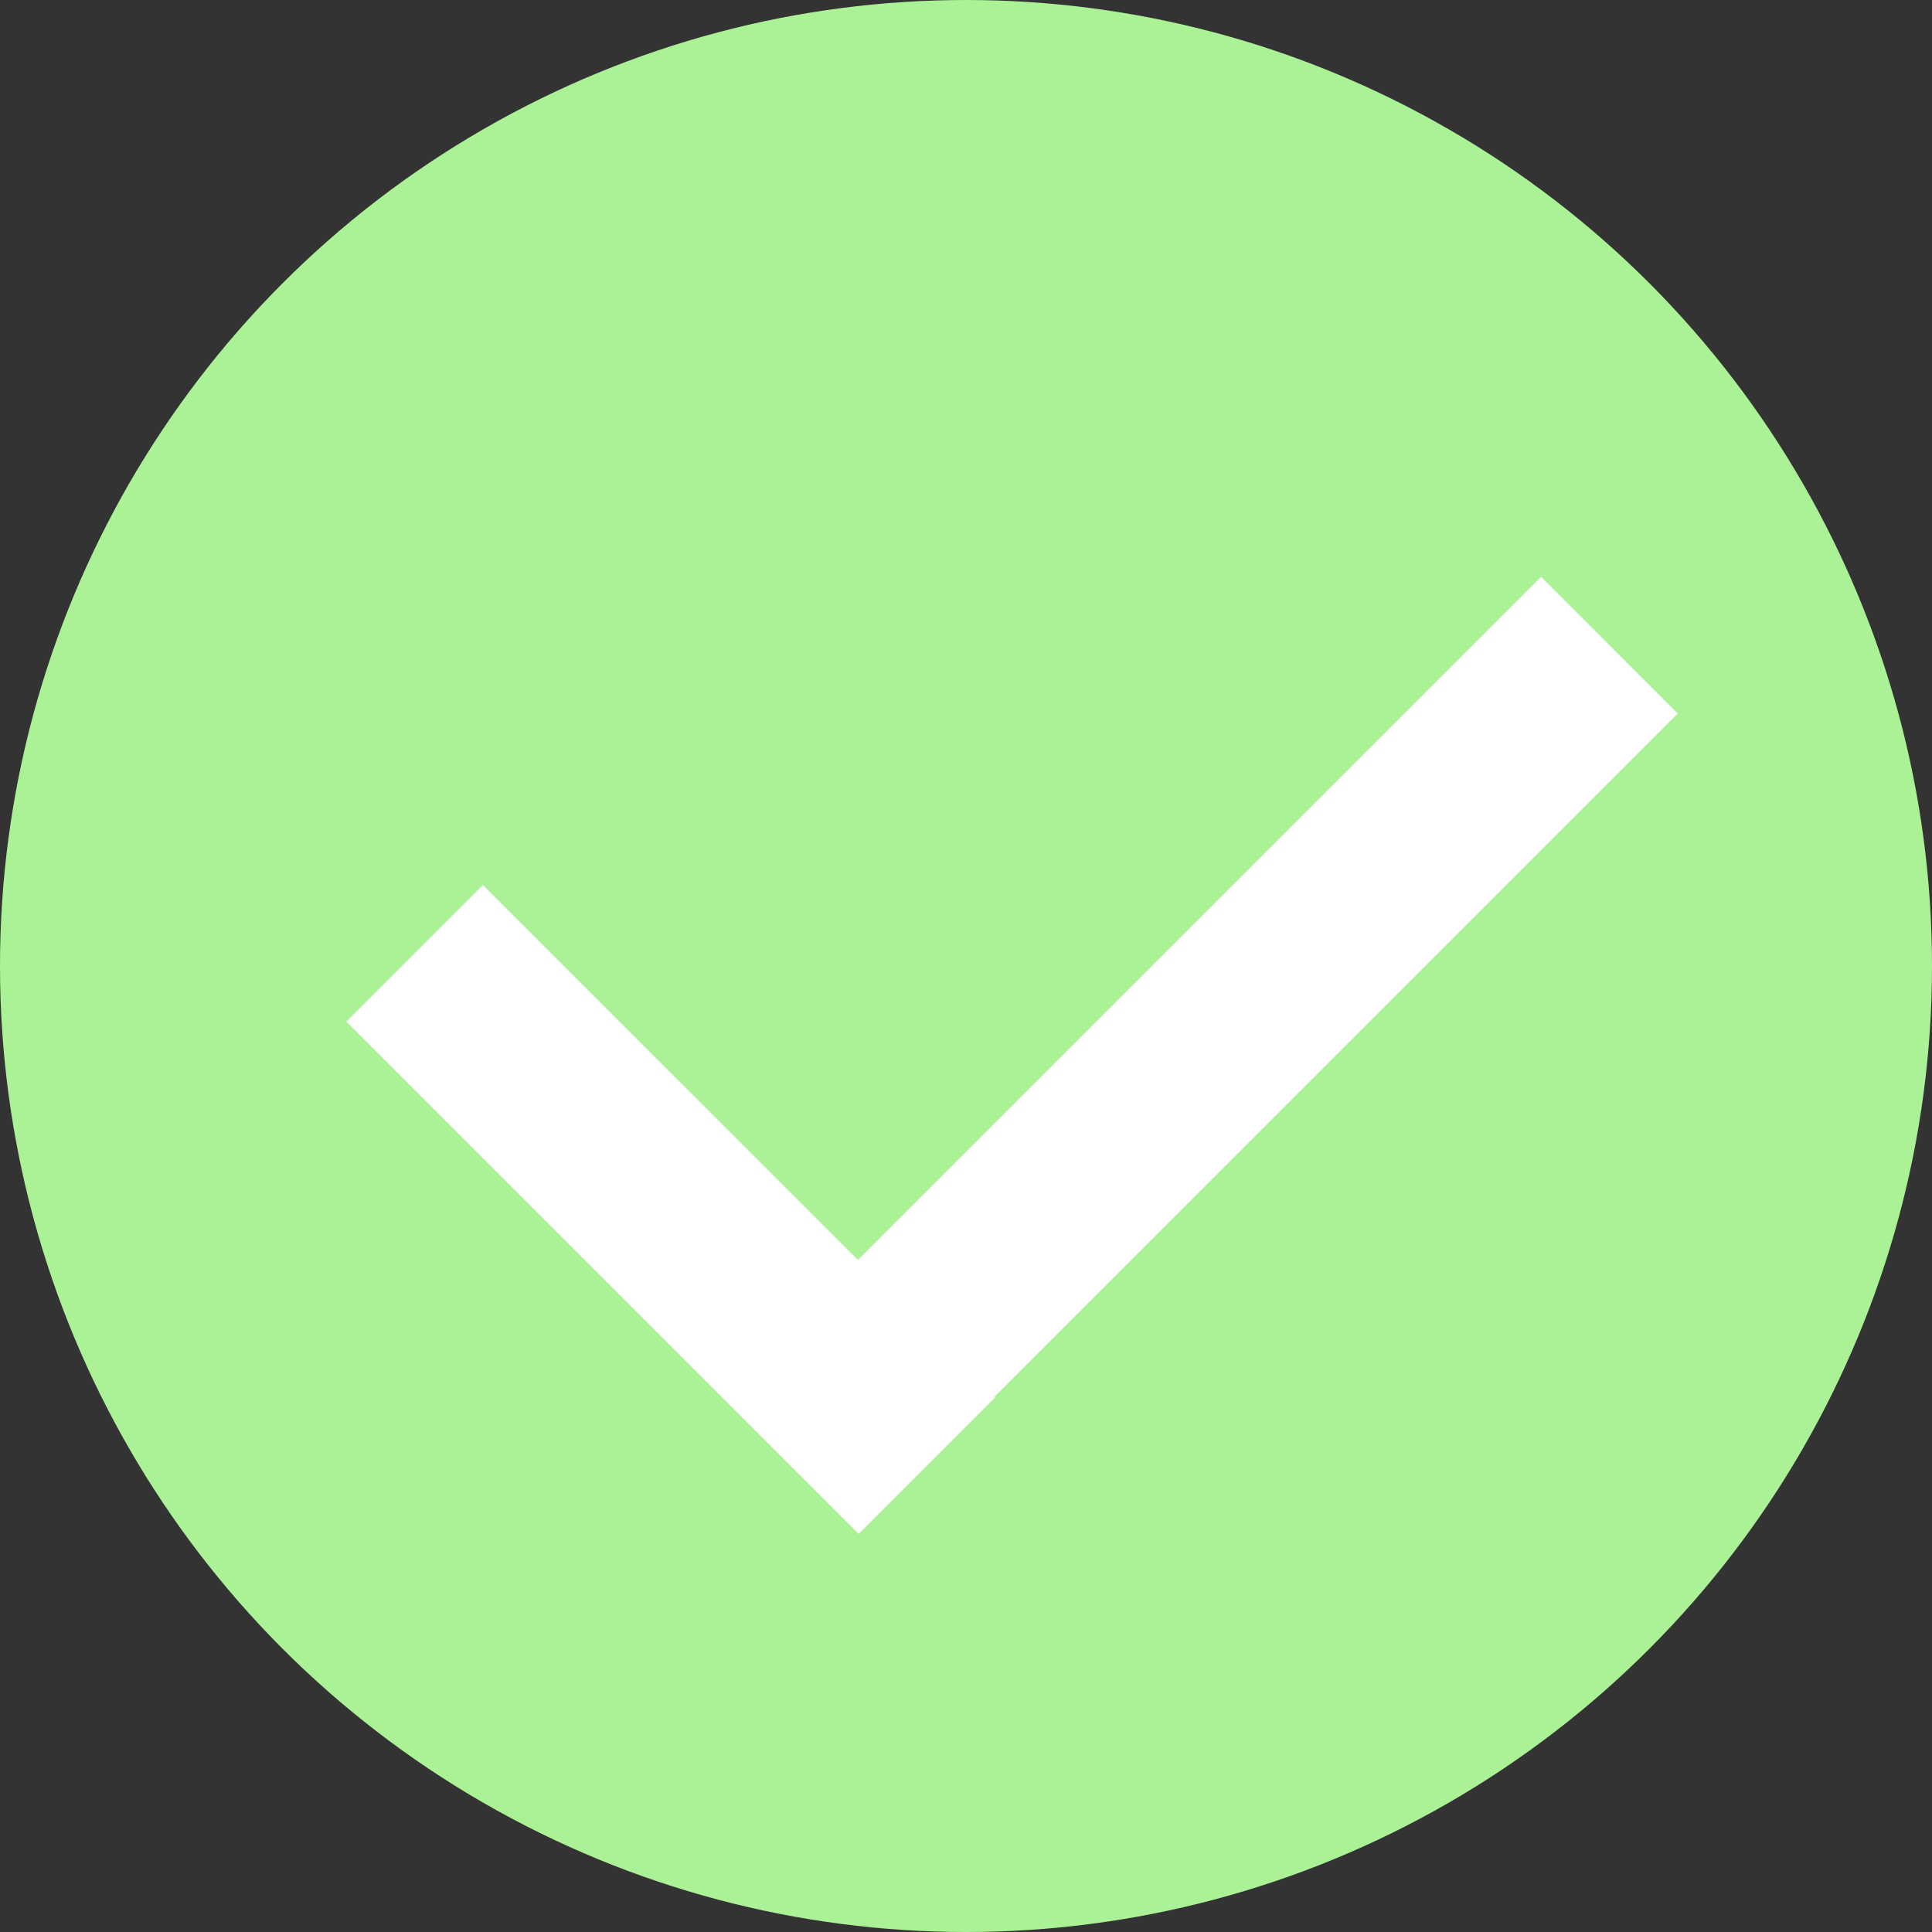 <?xml version="1.0" encoding="UTF-8" standalone="no"?>
<svg
   width="40"
   height="40"
   version="1.1"
   id="svg80"
   sodipodi:docname="icon-good.svg"
   inkscape:version="1.2 (dc2aedaf03, 2022-05-15)"
   xmlns:inkscape="http://www.inkscape.org/namespaces/inkscape"
   xmlns:sodipodi="http://sodipodi.sourceforge.net/DTD/sodipodi-0.dtd"
   xmlns="http://www.w3.org/2000/svg"
   xmlns:svg="http://www.w3.org/2000/svg">
  <rect width="100%" height="100%" fill="#333333" stroke="none"/>
  <defs
     id="defs84" />
  <sodipodi:namedview
     id="namedview82"
     pagecolor="#505050"
     bordercolor="#eeeeee"
     borderopacity="1"
     inkscape:showpageshadow="0"
     inkscape:pageopacity="0"
     inkscape:pagecheckerboard="0"
     inkscape:deskcolor="#505050"
     showgrid="false"
     inkscape:zoom="5.5520833"
     inkscape:cx="-27.467167"
     inkscape:cy="20.082552"
     inkscape:window-width="1366"
     inkscape:window-height="699"
     inkscape:window-x="0"
     inkscape:window-y="0"
     inkscape:window-maximized="1"
     inkscape:current-layer="svg80" />
  <circle
     style="fill:#abf297;stroke:#000000;stroke-width:0;fill-opacity:1"
     id="path2390"
     cx="20"
     cy="20"
     r="20" />
  <path
     id="rect3290"
     style="fill:#ffffff;stroke:#000000;stroke-width:0"
     d="M 31.907,11.943 17.763,26.087 9.999,18.324 7.171,21.152 17.765,31.744 l 0.012,0.014 2.828,-2.828 -0.014,-0.014 14.145,-14.143 z" />
</svg>
